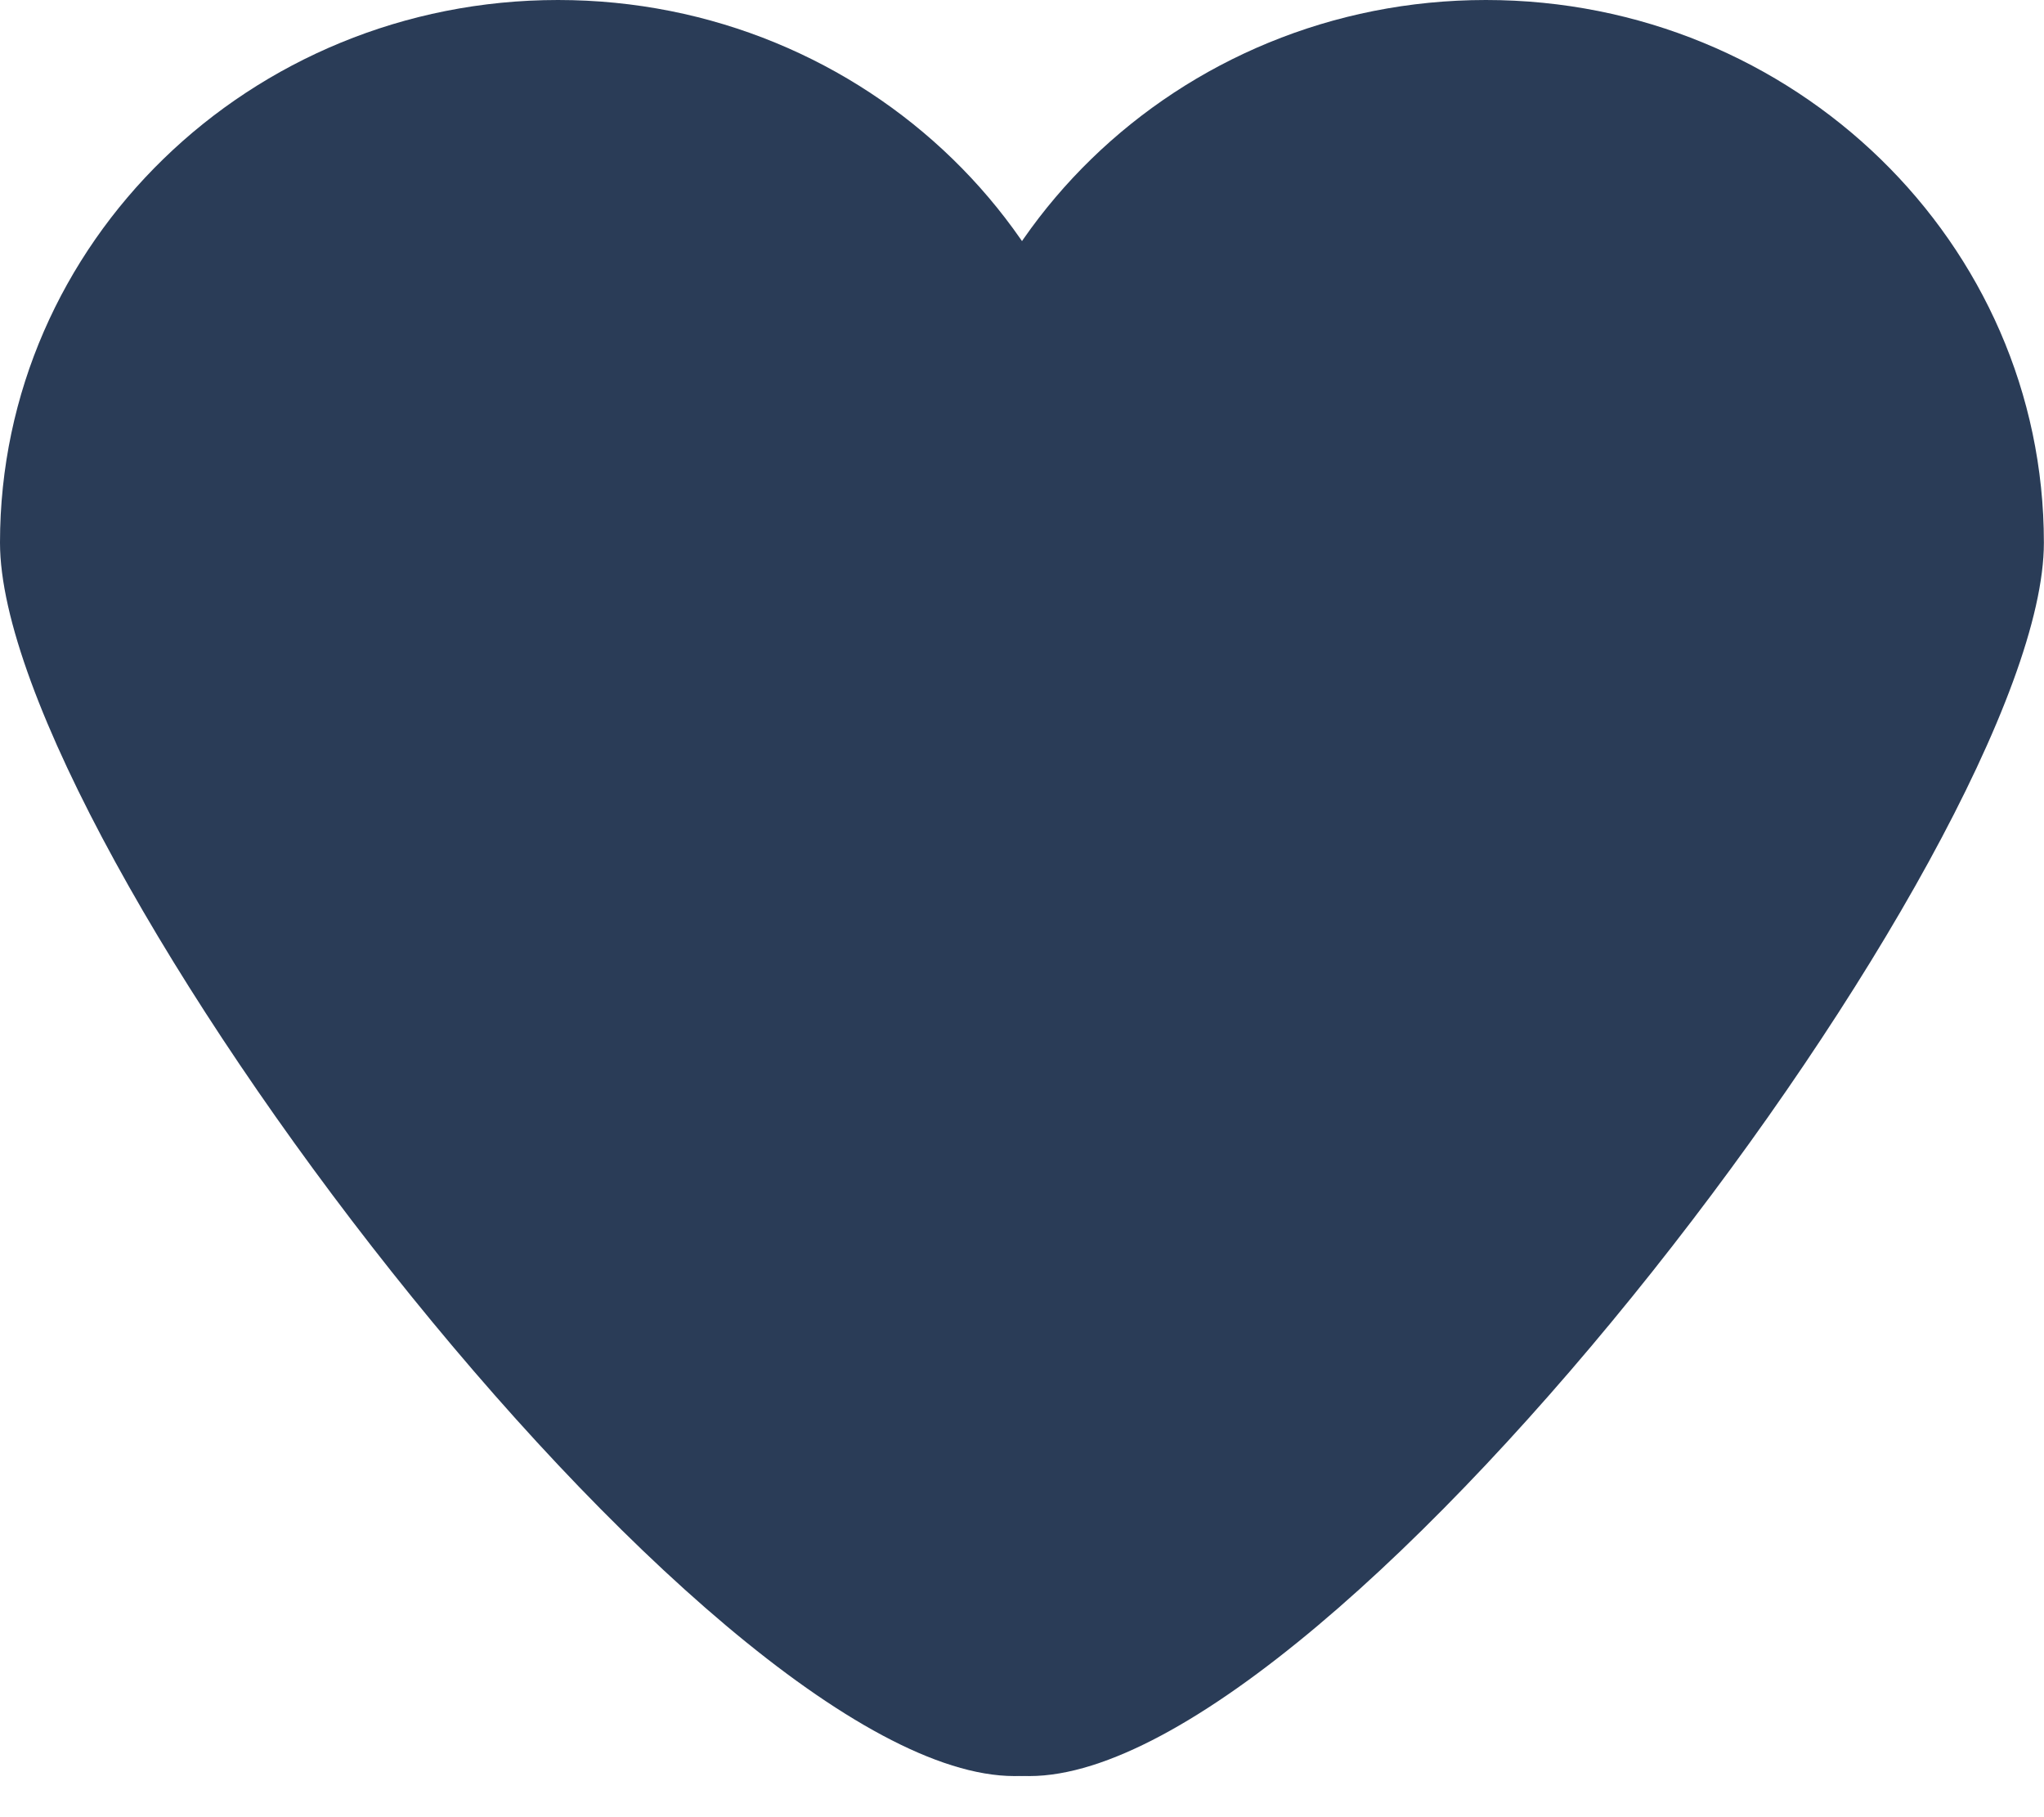 <?xml version="1.0" encoding="UTF-8"?>
<svg width="18px" height="16px" viewBox="0 0 18 16" version="1.1" xmlns="http://www.w3.org/2000/svg" xmlns:xlink="http://www.w3.org/1999/xlink">
    <!-- Generator: Sketch 51.3 (57544) - http://www.bohemiancoding.com/sketch -->
    <title>heart</title>
    <desc>Created with Sketch.</desc>
    <defs></defs>
    <g id="home" stroke="none" stroke-width="1" fill="none" fill-rule="evenodd">
        <g id="Desktop-HD-Copy" transform="translate(-711, -449)" fill="#2A3C57" fill-rule="nonzero">
            <g id="Group-5" transform="translate(662, 436)">
                <g id="heart" transform="translate(49, 13)">
                    <path d="M16.509,15.638 C19.223,15.638 17.402,7.417 17.402,4.778 C17.402,2.139 15.202,0 12.489,0 C9.775,0 7.575,2.139 7.575,4.778 C7.575,7.417 13.795,15.638 16.509,15.638 Z" id="Oval-3" transform="translate(12.787, 7.819) scale(-1, 1) translate(-12.787, -7.819) "></path>
                    <path d="M8.934,15.638 C11.648,15.638 9.828,7.417 9.828,4.778 C9.828,2.139 7.628,0 4.914,0 C2.2,0 0,2.139 0,4.778 C0,7.417 6.22,15.638 8.934,15.638 Z" id="Oval-3"></path>
                </g>
            </g>
        </g>
    </g>
</svg>